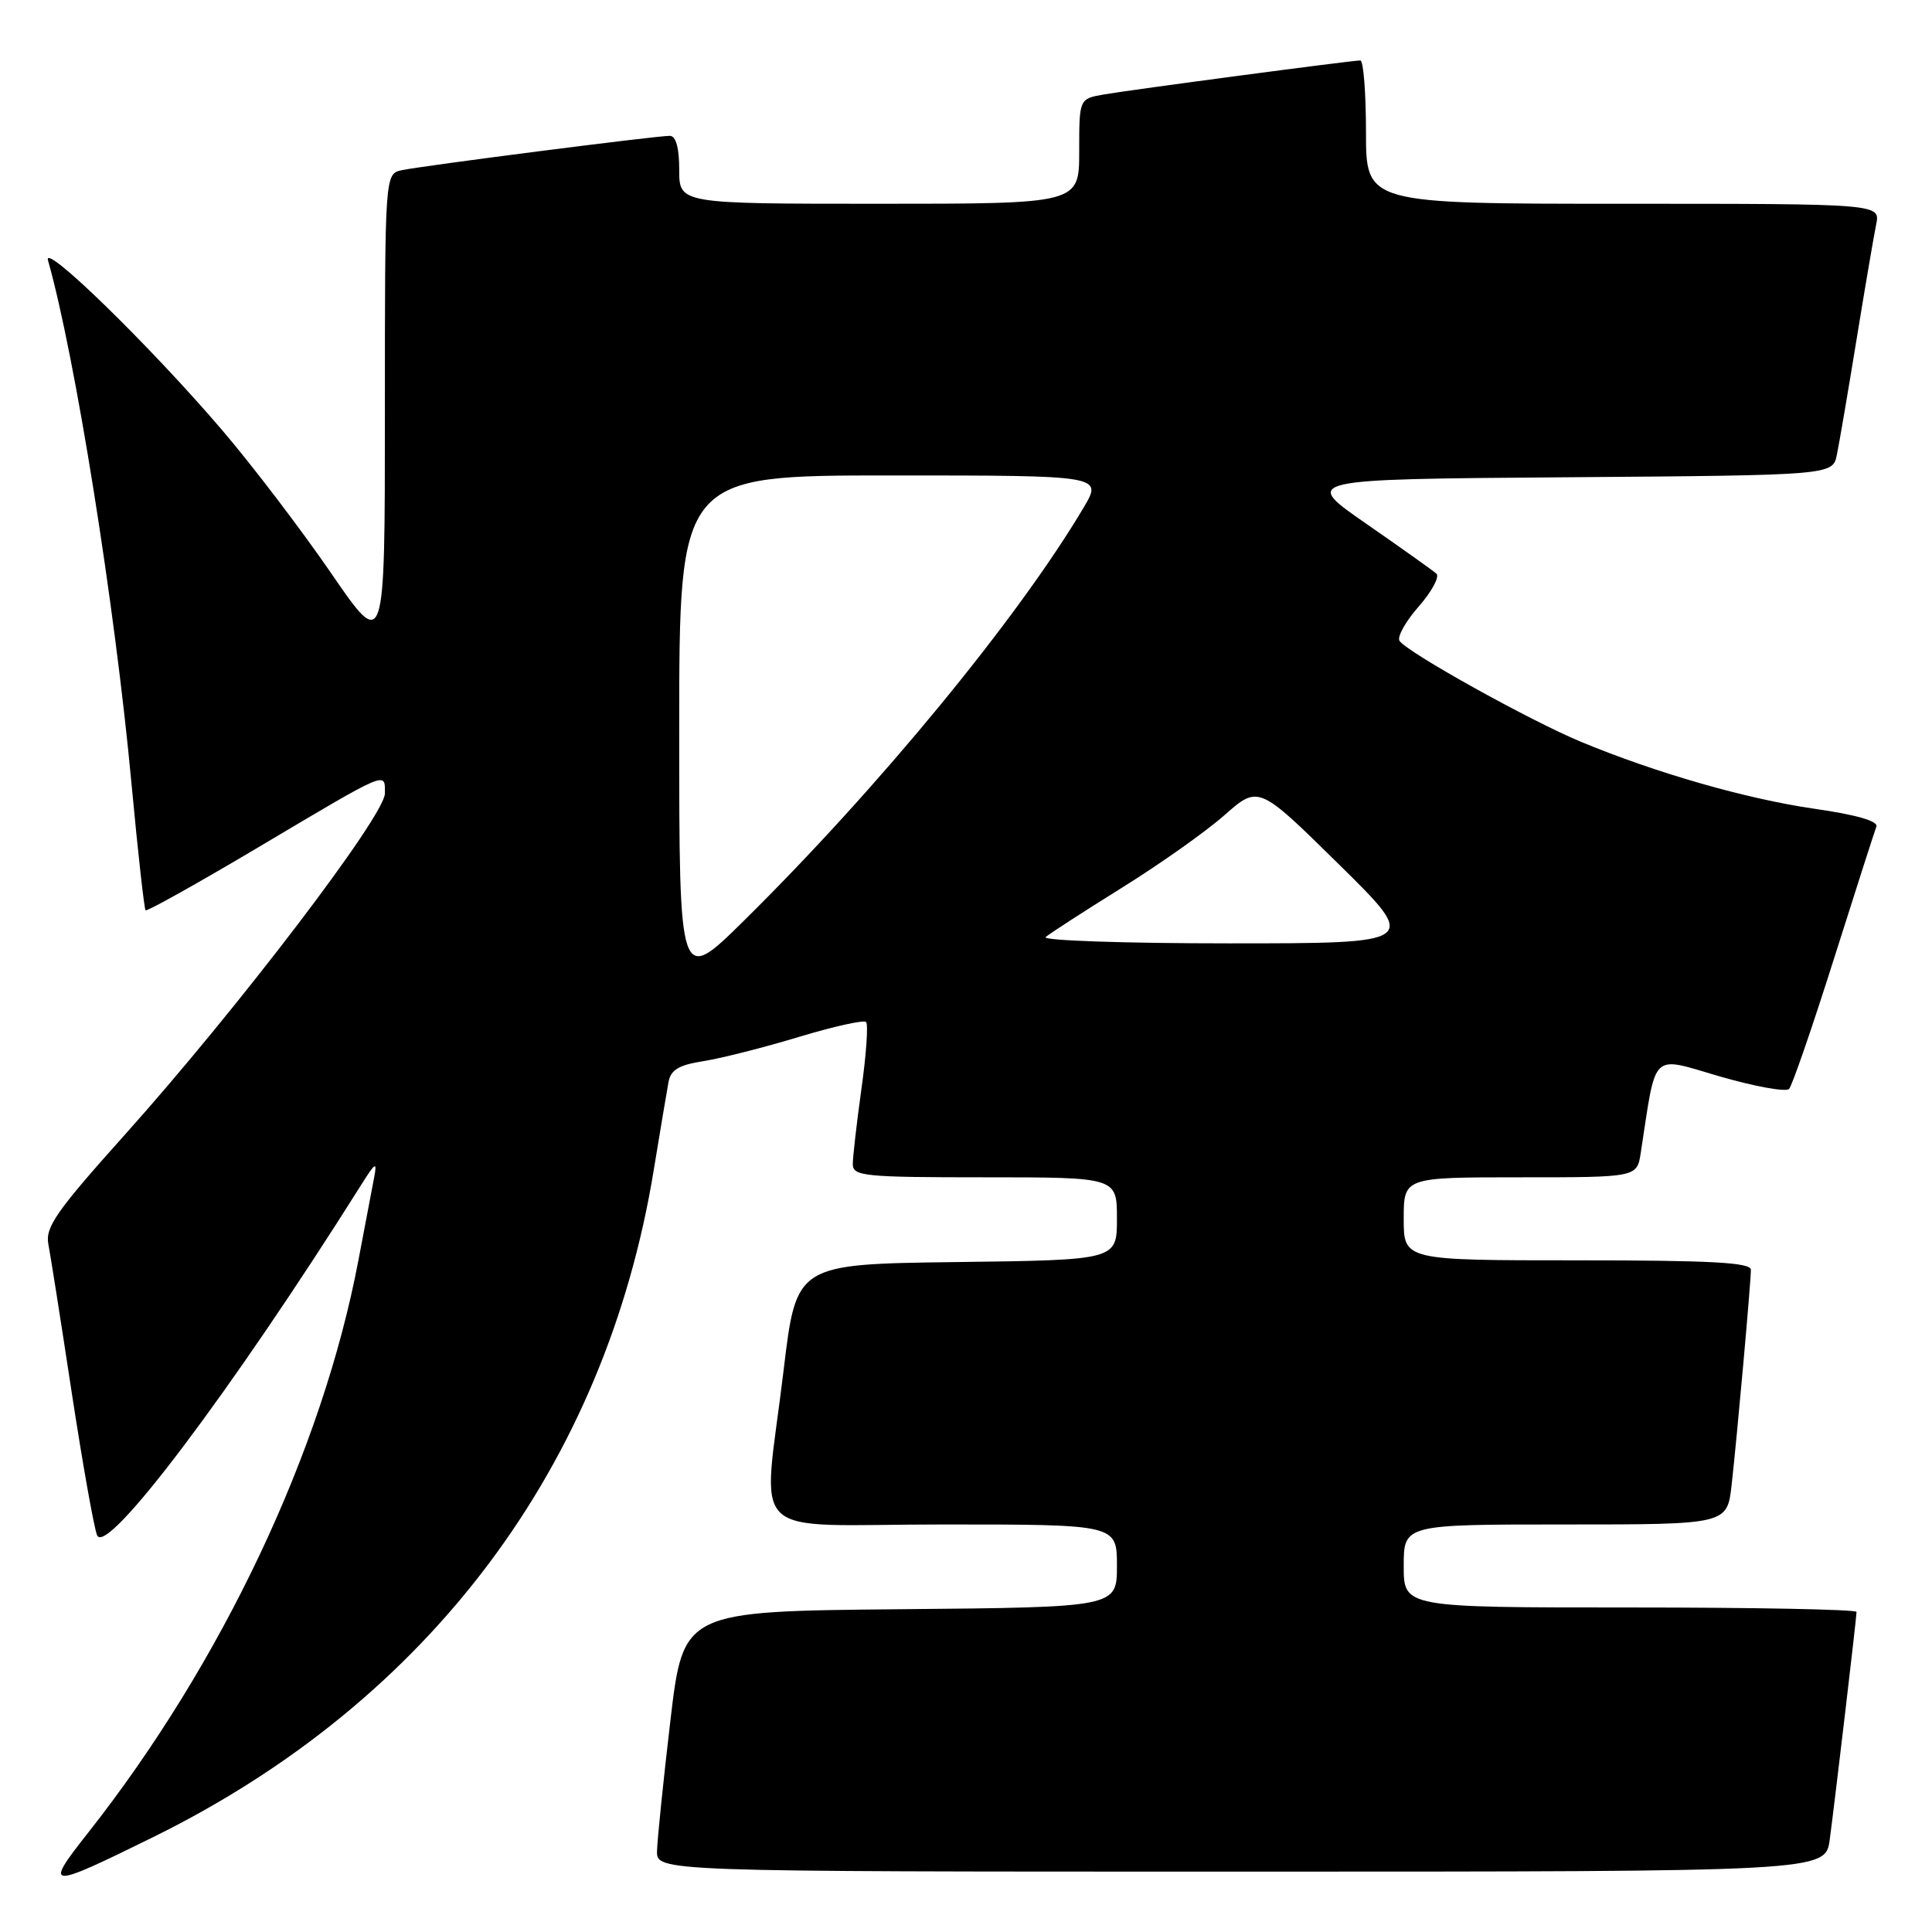 <?xml version="1.0" encoding="UTF-8" standalone="no"?>
<!DOCTYPE svg PUBLIC "-//W3C//DTD SVG 1.1//EN" "http://www.w3.org/Graphics/SVG/1.1/DTD/svg11.dtd" >
<svg xmlns="http://www.w3.org/2000/svg" xmlns:xlink="http://www.w3.org/1999/xlink" version="1.1" viewBox="0 0 256 256">
 <g >
 <path fill="currentColor"
d=" M 20.39 243.38 C 56.88 225.38 80.23 194.23 86.63 155.00 C 87.49 149.78 88.36 144.55 88.58 143.38 C 88.88 141.75 89.96 141.11 93.24 140.60 C 95.58 140.23 101.26 138.79 105.85 137.40 C 110.45 136.01 114.45 135.12 114.76 135.42 C 115.06 135.73 114.79 139.69 114.15 144.24 C 113.52 148.78 113.00 153.29 113.00 154.25 C 113.00 155.85 114.50 156.00 130.50 156.00 C 148.00 156.00 148.00 156.00 148.00 161.48 C 148.00 166.96 148.00 166.96 126.76 167.23 C 105.52 167.50 105.52 167.50 103.84 181.50 C 101.07 204.65 98.34 202.00 125.00 202.00 C 148.00 202.00 148.00 202.00 148.00 207.48 C 148.00 212.97 148.00 212.97 119.27 213.23 C 90.54 213.50 90.54 213.50 88.83 228.00 C 87.89 235.97 87.10 243.74 87.06 245.25 C 87.00 248.00 87.00 248.00 164.44 248.00 C 241.88 248.00 241.88 248.00 242.45 243.75 C 243.19 238.18 246.00 214.34 246.00 213.59 C 246.00 213.26 232.50 213.00 216.00 213.00 C 186.00 213.00 186.00 213.00 186.00 207.50 C 186.00 202.00 186.00 202.00 207.43 202.00 C 228.86 202.00 228.86 202.00 229.45 196.75 C 230.18 190.25 232.00 169.95 232.00 168.25 C 232.00 167.29 226.73 167.00 209.00 167.00 C 186.00 167.00 186.00 167.00 186.00 161.50 C 186.00 156.00 186.00 156.00 201.45 156.00 C 216.91 156.00 216.91 156.00 217.41 152.75 C 219.52 139.07 218.61 139.94 227.91 142.64 C 232.54 143.98 236.66 144.72 237.06 144.29 C 237.47 143.86 240.14 136.11 243.00 127.07 C 245.86 118.04 248.39 110.15 248.63 109.53 C 248.90 108.81 245.98 107.96 240.46 107.17 C 231.40 105.86 219.54 102.46 209.50 98.30 C 202.72 95.49 186.35 86.38 185.44 84.91 C 185.11 84.38 186.26 82.32 188.00 80.35 C 189.73 78.37 190.78 76.42 190.33 76.01 C 189.87 75.60 185.68 72.62 181.01 69.38 C 172.52 63.50 172.52 63.50 207.68 63.24 C 242.85 62.97 242.85 62.97 243.40 60.24 C 243.71 58.73 244.88 51.88 246.00 45.00 C 247.12 38.12 248.29 31.26 248.60 29.75 C 249.16 27.00 249.16 27.00 215.08 27.00 C 181.00 27.00 181.00 27.00 181.00 17.50 C 181.00 12.28 180.66 8.00 180.25 8.01 C 179.04 8.02 149.81 11.90 146.25 12.52 C 143.00 13.09 143.00 13.09 143.00 20.05 C 143.00 27.00 143.00 27.00 116.50 27.00 C 90.00 27.00 90.00 27.00 90.00 22.50 C 90.00 19.57 89.56 18.00 88.75 18.00 C 86.95 17.99 55.93 21.97 53.25 22.55 C 51.00 23.04 51.00 23.04 51.00 54.68 C 51.00 86.33 51.00 86.33 43.85 75.91 C 39.92 70.19 33.43 61.67 29.44 57.00 C 19.94 45.88 5.63 31.93 6.36 34.50 C 9.96 47.19 15.23 80.19 17.43 103.90 C 18.27 112.91 19.11 120.44 19.29 120.62 C 19.46 120.80 26.11 117.09 34.06 112.37 C 51.64 101.93 51.00 102.20 51.00 105.14 C 51.00 108.07 31.41 133.77 16.53 150.37 C 7.47 160.48 5.97 162.62 6.41 164.87 C 6.69 166.32 8.08 175.15 9.50 184.50 C 10.93 193.85 12.44 202.37 12.86 203.42 C 14.05 206.37 30.62 184.39 47.86 157.00 C 49.75 153.99 49.99 153.85 49.58 156.00 C 49.31 157.38 48.37 162.32 47.49 167.00 C 42.72 192.19 29.43 220.33 11.65 242.88 C 5.76 250.35 6.21 250.37 20.39 243.38 Z  M 90.00 96.73 C 90.00 63.00 90.00 63.00 118.06 63.00 C 146.11 63.00 146.11 63.00 143.59 67.25 C 134.91 81.89 116.41 104.40 98.59 121.98 C 90.00 130.46 90.00 130.46 90.00 96.73 Z  M 138.55 124.17 C 139.07 123.71 143.60 120.78 148.61 117.66 C 153.62 114.55 159.76 110.21 162.24 108.02 C 166.76 104.04 166.76 104.04 177.40 114.52 C 188.05 125.00 188.05 125.00 162.82 125.00 C 148.95 125.00 138.03 124.62 138.55 124.17 Z "/>
</g>
</svg>